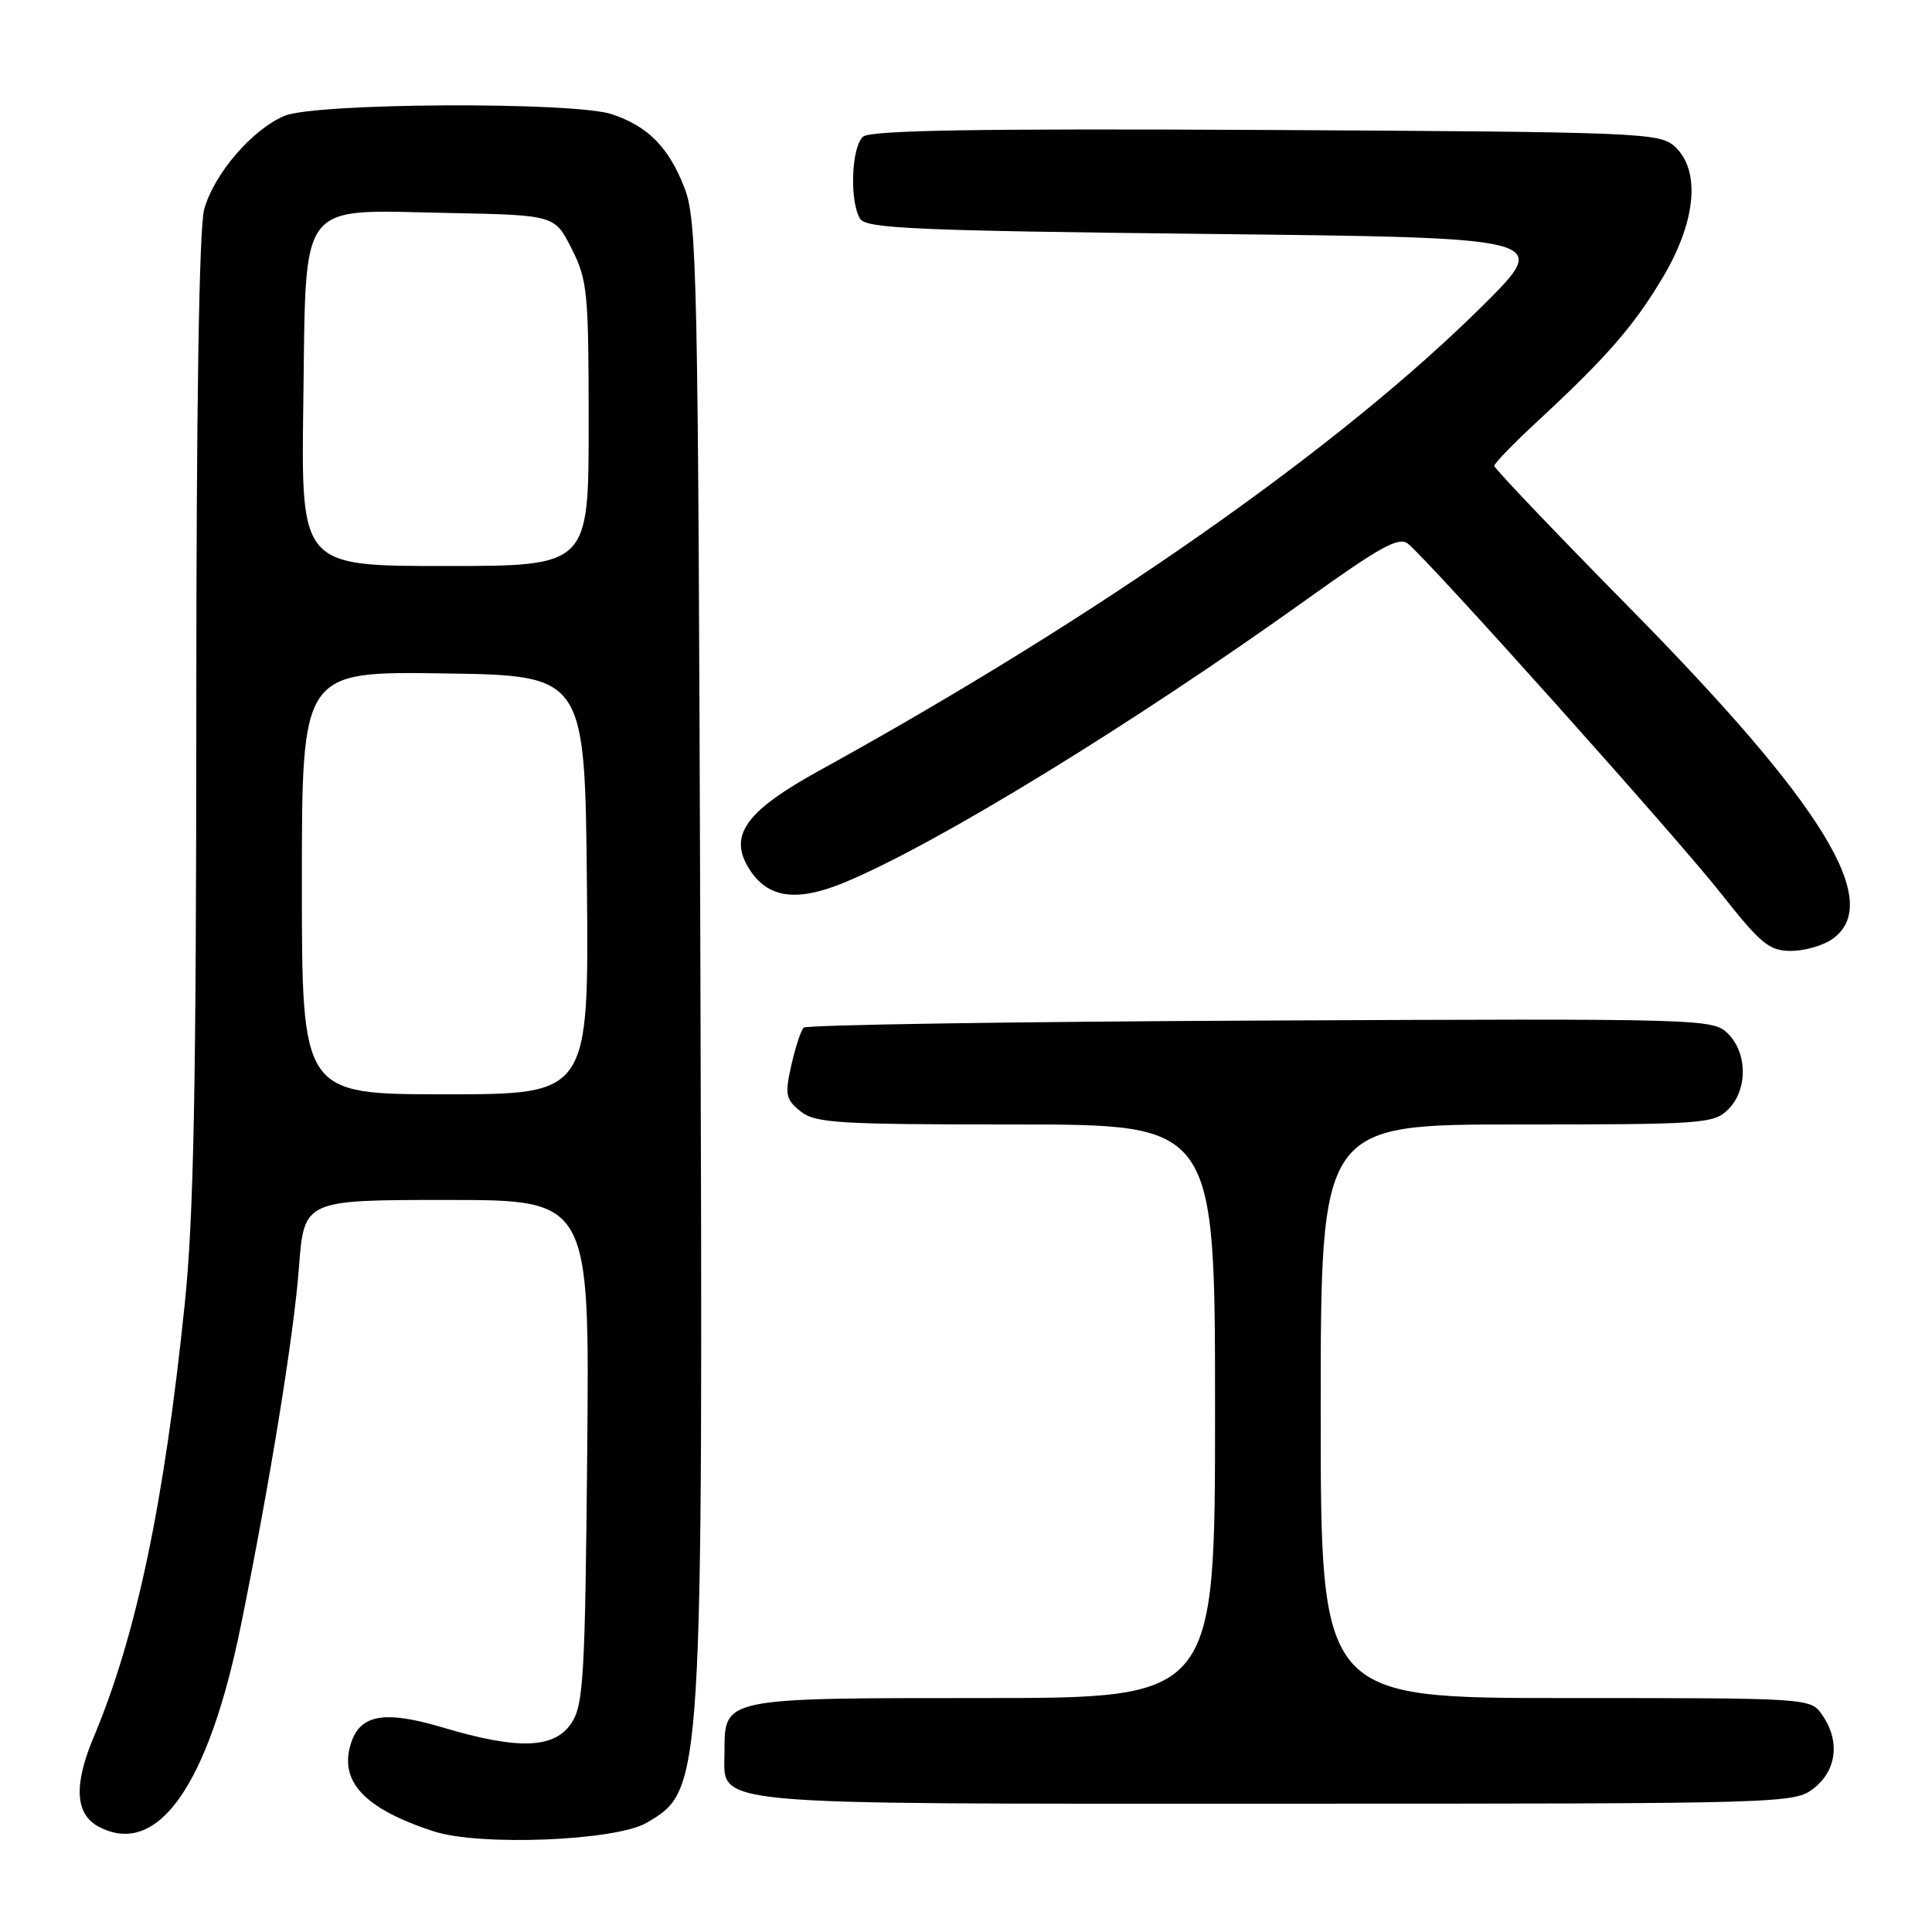 <?xml version="1.0" encoding="UTF-8" standalone="no"?>
<!DOCTYPE svg PUBLIC "-//W3C//DTD SVG 1.1//EN" "http://www.w3.org/Graphics/SVG/1.1/DTD/svg11.dtd" >
<svg xmlns="http://www.w3.org/2000/svg" xmlns:xlink="http://www.w3.org/1999/xlink" version="1.1" viewBox="0 0 256 256">
 <g >
 <path fill="currentColor"
d=" M 85.70 241.52 C 93.16 237.11 93.15 237.24 92.80 126.50 C 92.51 36.00 92.37 29.19 90.69 24.88 C 88.61 19.52 85.87 16.74 81.10 15.14 C 76.06 13.45 41.85 13.62 37.70 15.35 C 33.43 17.14 28.37 23.02 27.06 27.72 C 26.38 30.17 26.01 53.71 26.01 94.78 C 26.00 144.25 25.67 161.27 24.48 172.78 C 21.75 199.22 18.07 216.73 12.38 230.26 C 9.75 236.53 9.97 240.38 13.05 242.03 C 20.84 246.20 27.59 236.68 31.92 215.38 C 35.74 196.59 38.94 176.90 39.61 167.97 C 40.29 159.00 40.29 159.00 59.20 159.00 C 78.12 159.00 78.12 159.00 77.81 192.30 C 77.53 222.16 77.32 225.87 75.73 228.30 C 73.48 231.72 68.71 231.89 58.70 228.91 C 50.95 226.60 47.72 227.16 46.50 231.01 C 44.90 236.05 48.27 239.65 57.42 242.65 C 63.53 244.65 81.61 243.93 85.70 241.52 Z  M 240.37 236.93 C 243.40 234.54 243.83 230.63 241.44 227.22 C 239.89 225.00 239.84 225.00 207.44 225.00 C 175.00 225.00 175.00 225.00 175.00 187.00 C 175.00 149.00 175.00 149.00 201.00 149.00 C 225.67 149.00 227.10 148.90 229.00 147.00 C 231.58 144.42 231.57 139.57 228.98 136.98 C 226.99 134.99 226.03 134.96 167.06 135.23 C 134.12 135.38 106.86 135.80 106.49 136.17 C 106.12 136.54 105.39 138.79 104.85 141.16 C 103.98 145.03 104.11 145.67 106.05 147.24 C 108.00 148.82 110.93 149.00 134.61 149.00 C 161.00 149.00 161.00 149.00 161.00 187.00 C 161.00 225.00 161.00 225.00 130.33 225.00 C 95.77 225.00 96.00 224.95 96.00 232.10 C 96.00 239.36 92.15 239.00 169.09 239.00 C 237.02 239.00 237.76 238.98 240.37 236.93 Z  M 242.78 124.44 C 249.63 119.65 241.67 106.66 215.81 80.42 C 206.02 70.48 198.00 62.07 198.00 61.73 C 198.00 61.39 200.58 58.73 203.74 55.81 C 212.93 47.30 216.56 43.12 220.40 36.64 C 224.77 29.24 225.35 22.54 221.90 19.40 C 219.89 17.59 217.31 17.49 167.78 17.22 C 129.73 17.02 115.40 17.26 114.38 18.10 C 112.81 19.40 112.54 26.72 113.98 29.00 C 114.79 30.28 121.42 30.57 160.21 31.00 C 205.50 31.50 205.50 31.50 196.61 40.36 C 177.66 59.22 145.65 81.67 108.54 102.12 C 99.09 107.32 96.66 110.51 99.00 114.67 C 101.42 118.98 105.29 119.66 111.88 116.94 C 123.99 111.93 149.98 96.01 173.31 79.31 C 183.00 72.37 185.38 71.07 186.58 72.06 C 189.64 74.60 222.15 110.92 227.96 118.29 C 233.32 125.08 234.43 126.00 237.30 126.00 C 239.09 126.00 241.56 125.30 242.78 124.44 Z  M 40.00 116.98 C 40.00 88.96 40.00 88.96 58.75 89.23 C 77.50 89.50 77.50 89.50 77.77 117.25 C 78.03 145.00 78.03 145.00 59.02 145.00 C 40.00 145.00 40.00 145.00 40.00 116.98 Z  M 40.19 53.41 C 40.58 26.07 39.24 27.83 59.39 28.22 C 73.50 28.50 73.50 28.50 75.75 32.96 C 77.85 37.12 78.00 38.72 78.00 56.21 C 78.00 75.00 78.00 75.00 58.94 75.00 C 39.89 75.00 39.89 75.00 40.19 53.41 Z "/>
</g>
</svg>